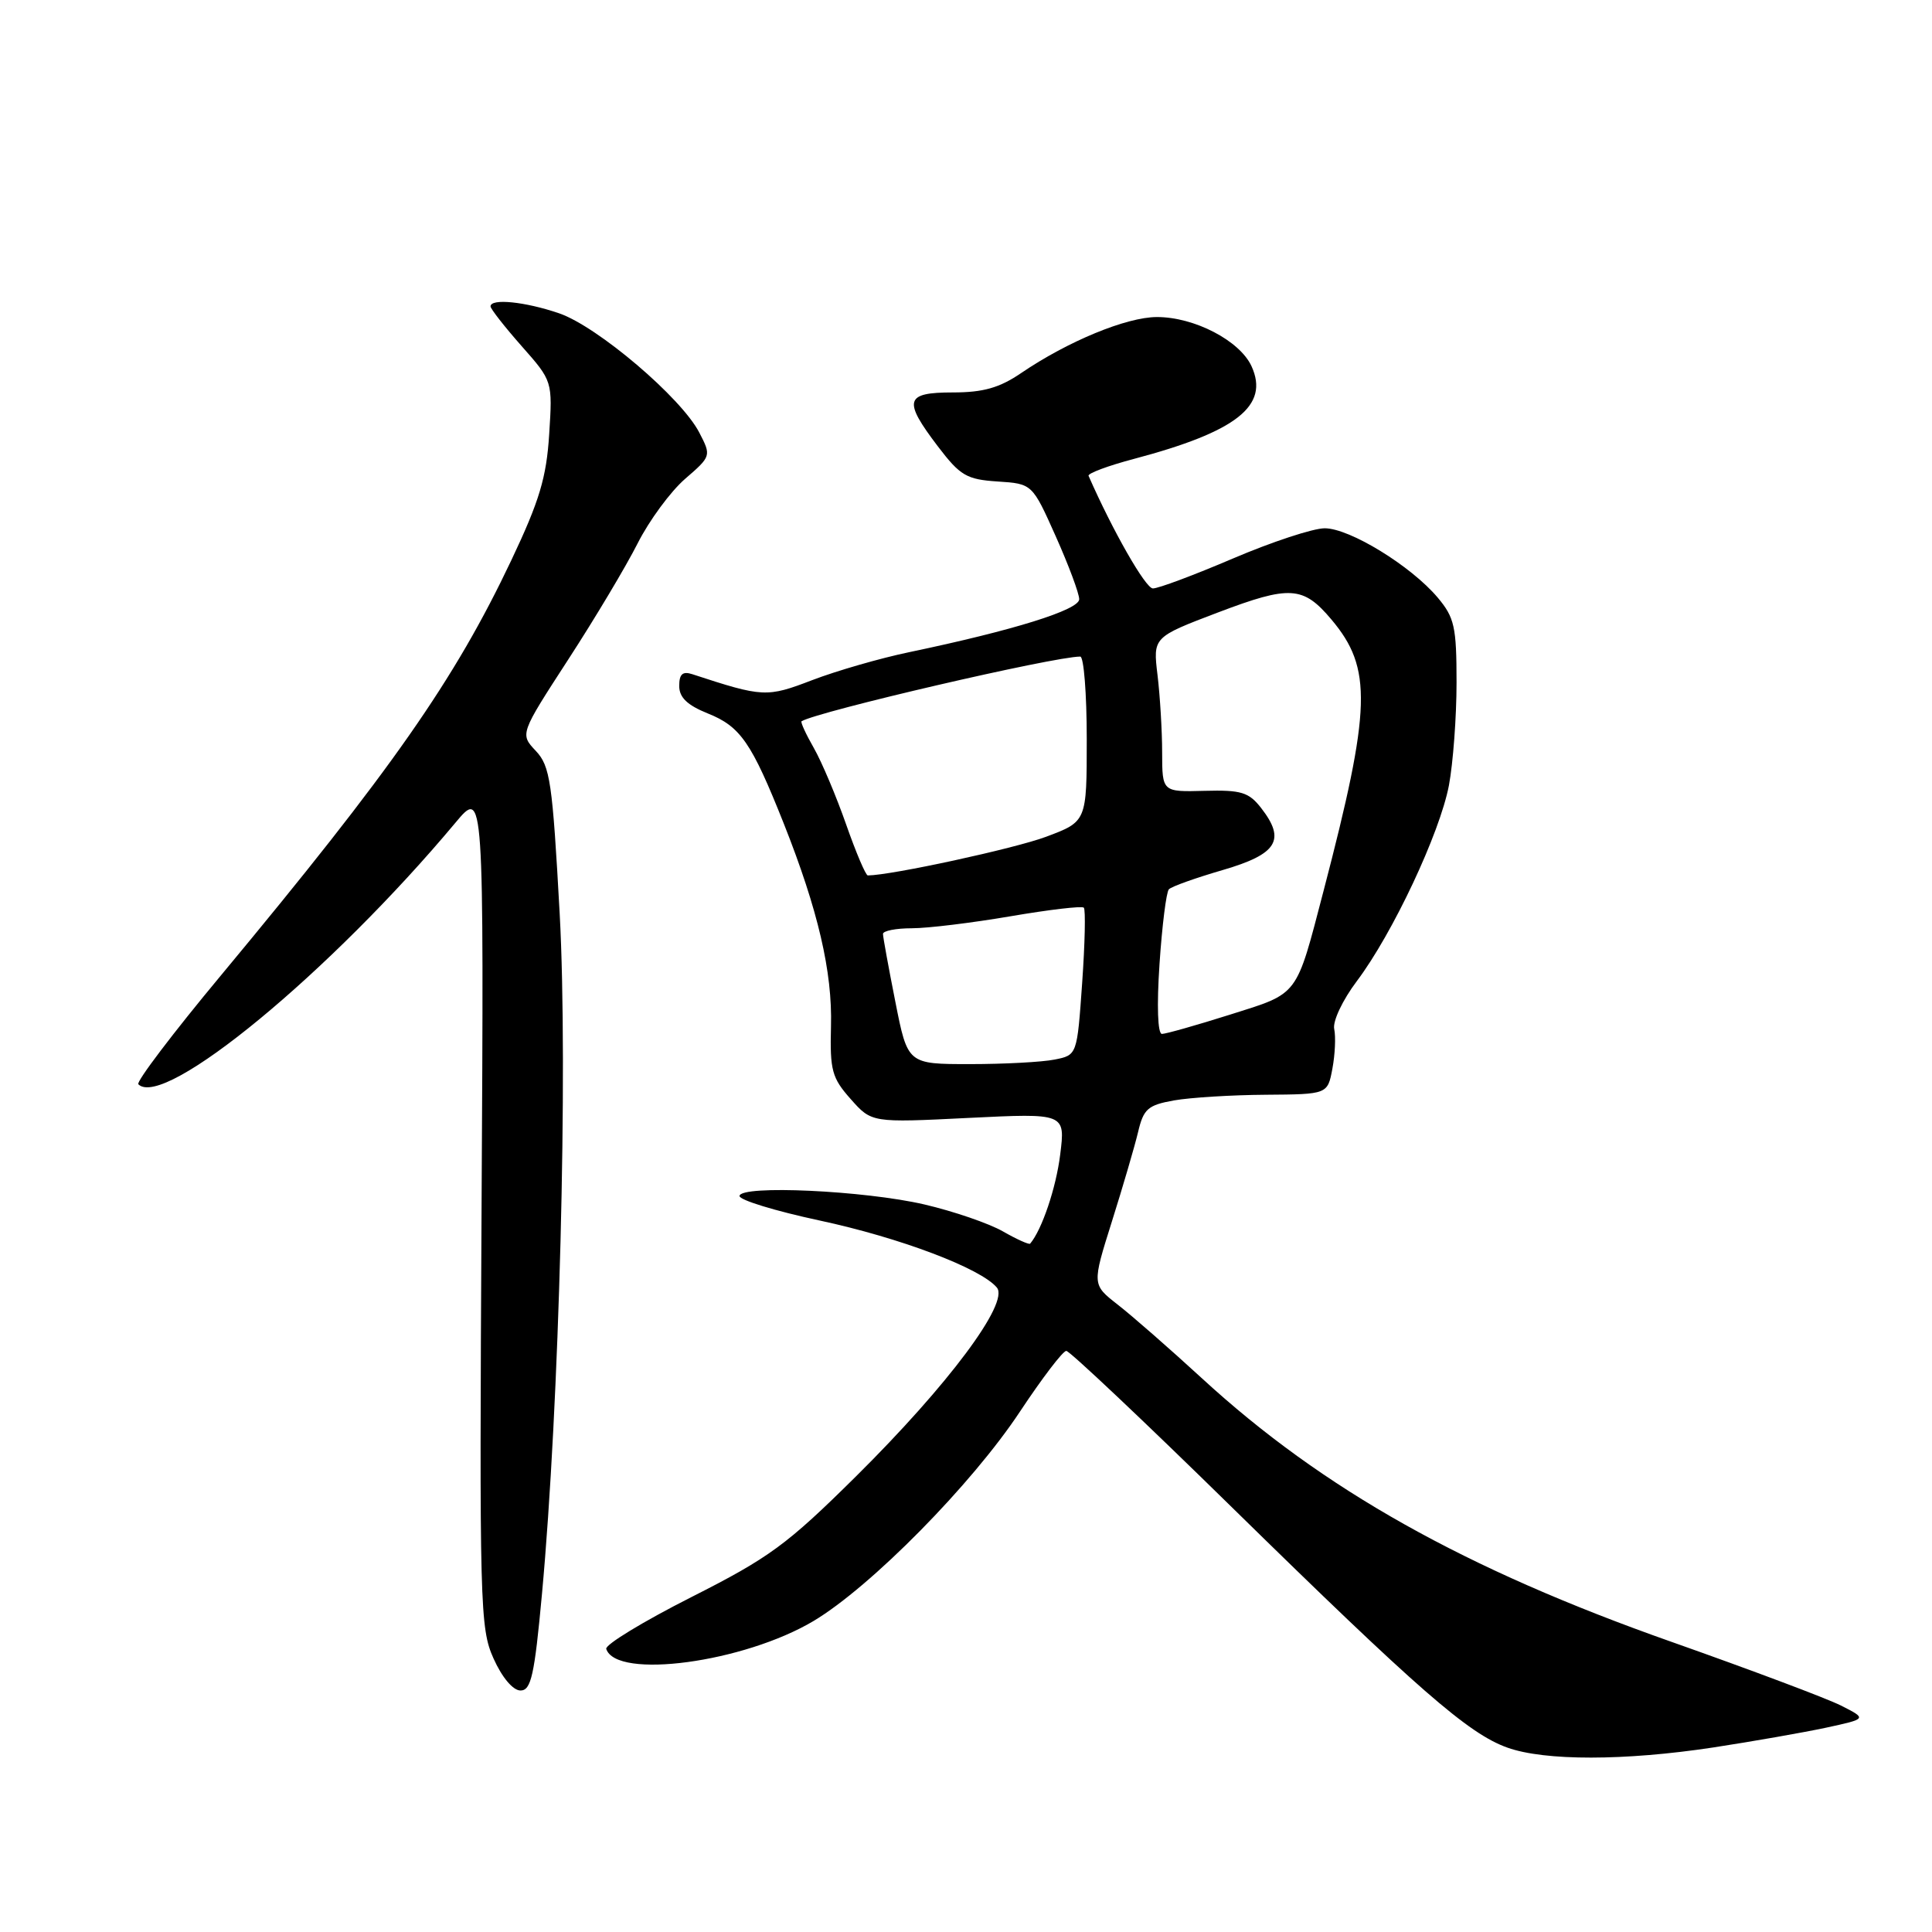 <?xml version="1.0" encoding="UTF-8" standalone="no"?>
<!DOCTYPE svg PUBLIC "-//W3C//DTD SVG 1.1//EN" "http://www.w3.org/Graphics/SVG/1.1/DTD/svg11.dtd" >
<svg xmlns="http://www.w3.org/2000/svg" xmlns:xlink="http://www.w3.org/1999/xlink" version="1.1" viewBox="0 0 256 256">
 <g >
 <path fill="currentColor"
d=" M 227.00 231.55 C 232.22 230.75 238.95 229.57 241.95 228.93 C 247.40 227.75 247.40 227.75 243.95 226.00 C 242.05 225.04 231.95 221.25 221.50 217.56 C 194.11 207.91 175.26 197.33 159.27 182.64 C 154.99 178.71 149.96 174.31 148.09 172.86 C 144.70 170.21 144.70 170.21 147.33 161.86 C 148.78 157.26 150.34 151.93 150.80 150.01 C 151.52 146.93 152.10 146.43 155.56 145.81 C 157.73 145.43 163.19 145.09 167.70 145.06 C 175.91 145.00 175.91 145.00 176.55 141.60 C 176.90 139.73 177.01 137.37 176.79 136.35 C 176.57 135.32 177.90 132.51 179.79 130.00 C 184.54 123.69 190.78 110.41 191.99 104.07 C 192.54 101.13 193.00 95.00 193.00 90.44 C 193.00 83.06 192.73 81.83 190.50 79.18 C 186.97 74.99 178.84 70.00 175.53 70.00 C 174.00 70.00 168.53 71.80 163.38 74.00 C 158.23 76.20 153.45 77.99 152.76 77.97 C 151.79 77.96 147.42 70.30 144.24 63.05 C 144.10 62.73 146.80 61.72 150.24 60.81 C 163.86 57.20 168.22 53.77 165.84 48.54 C 164.29 45.14 158.25 42.00 153.29 42.01 C 149.26 42.02 141.52 45.21 135.31 49.43 C 132.44 51.39 130.28 52.00 126.27 52.00 C 119.90 52.00 119.62 53.03 124.29 59.17 C 127.23 63.03 128.08 63.53 132.18 63.80 C 136.78 64.10 136.78 64.10 139.89 71.06 C 141.60 74.89 143.00 78.64 143.00 79.40 C 143.00 80.81 134.32 83.52 120.50 86.41 C 116.65 87.21 110.87 88.88 107.65 90.11 C 101.60 92.43 101.12 92.41 91.75 89.34 C 90.45 88.91 90.00 89.32 90.00 90.89 C 90.00 92.42 91.07 93.44 93.80 94.54 C 98.12 96.27 99.59 98.40 103.86 109.14 C 108.39 120.56 110.31 128.77 110.11 136.00 C 109.96 141.82 110.23 142.83 112.72 145.63 C 115.50 148.77 115.50 148.77 128.34 148.13 C 141.17 147.50 141.17 147.50 140.48 153.00 C 139.93 157.42 138.06 162.95 136.50 164.79 C 136.36 164.95 134.73 164.22 132.88 163.16 C 131.02 162.10 126.35 160.50 122.50 159.60 C 114.54 157.75 98.11 156.99 97.99 158.47 C 97.94 159.00 102.71 160.46 108.59 161.72 C 119.25 164.00 129.97 168.06 132.09 170.61 C 133.77 172.63 125.65 183.51 113.42 195.63 C 104.27 204.69 101.96 206.39 91.60 211.63 C 85.22 214.86 80.16 217.94 80.33 218.49 C 81.67 222.57 98.56 220.29 107.80 214.79 C 115.39 210.26 128.78 196.68 135.16 187.03 C 138.09 182.61 140.84 179.00 141.29 179.00 C 141.73 179.00 151.64 188.35 163.30 199.79 C 187.92 223.92 194.57 229.73 199.74 231.57 C 204.69 233.34 215.26 233.33 227.00 231.55 Z  M 71.81 211.25 C 74.12 186.31 75.28 141.57 74.16 121.05 C 73.20 103.61 72.90 101.52 71.00 99.50 C 68.89 97.26 68.89 97.26 75.30 87.38 C 78.83 81.95 82.96 75.03 84.49 72.00 C 86.02 68.97 88.85 65.13 90.77 63.46 C 94.25 60.45 94.26 60.41 92.66 57.32 C 90.28 52.70 79.15 43.24 74.07 41.51 C 69.57 39.97 65.00 39.51 65.00 40.60 C 65.00 40.92 66.85 43.29 69.11 45.85 C 73.22 50.50 73.22 50.50 72.77 57.54 C 72.41 63.27 71.48 66.37 67.77 74.20 C 60.23 90.12 51.92 102.00 29.23 129.30 C 22.92 136.88 18.02 143.35 18.33 143.67 C 21.70 147.04 43.79 128.82 60.36 109.00 C 64.12 104.50 64.12 104.50 63.81 160.02 C 63.52 212.81 63.59 215.75 65.40 219.77 C 66.53 222.29 67.98 224.00 68.97 224.00 C 70.37 224.00 70.82 222.00 71.81 211.25 Z  M 118.64 132.75 C 117.74 128.21 117.00 124.16 117.00 123.75 C 117.00 123.34 118.72 123.00 120.82 123.00 C 122.93 123.00 128.81 122.28 133.90 121.41 C 138.99 120.54 143.36 120.02 143.61 120.27 C 143.86 120.52 143.76 125.02 143.39 130.27 C 142.72 139.81 142.72 139.81 139.73 140.40 C 138.09 140.73 133.04 141.00 128.51 141.00 C 120.27 141.00 120.27 141.00 118.64 132.75 Z  M 153.64 127.75 C 153.98 122.66 154.54 118.20 154.88 117.84 C 155.22 117.47 158.43 116.33 162.00 115.29 C 169.25 113.18 170.41 111.31 167.11 107.07 C 165.48 104.97 164.46 104.66 159.61 104.79 C 154.00 104.94 154.00 104.94 153.99 99.72 C 153.99 96.85 153.71 92.23 153.38 89.47 C 152.77 84.43 152.77 84.43 161.40 81.15 C 170.95 77.53 172.67 77.64 176.43 82.10 C 181.86 88.55 181.71 93.79 175.39 118.00 C 171.68 132.20 172.18 131.54 163.00 134.44 C 158.54 135.85 154.47 137.00 153.96 137.00 C 153.40 137.00 153.27 133.28 153.64 127.75 Z  M 112.12 109.25 C 110.82 105.54 108.90 100.98 107.84 99.12 C 106.78 97.27 106.05 95.67 106.21 95.57 C 108.39 94.26 139.64 87.00 143.14 87.00 C 143.61 87.00 144.00 91.92 144.00 97.93 C 144.00 108.86 144.00 108.86 138.60 110.88 C 134.43 112.44 118.11 115.98 114.99 116.00 C 114.71 116.00 113.42 112.96 112.12 109.25 Z "/>
</g>
</svg>